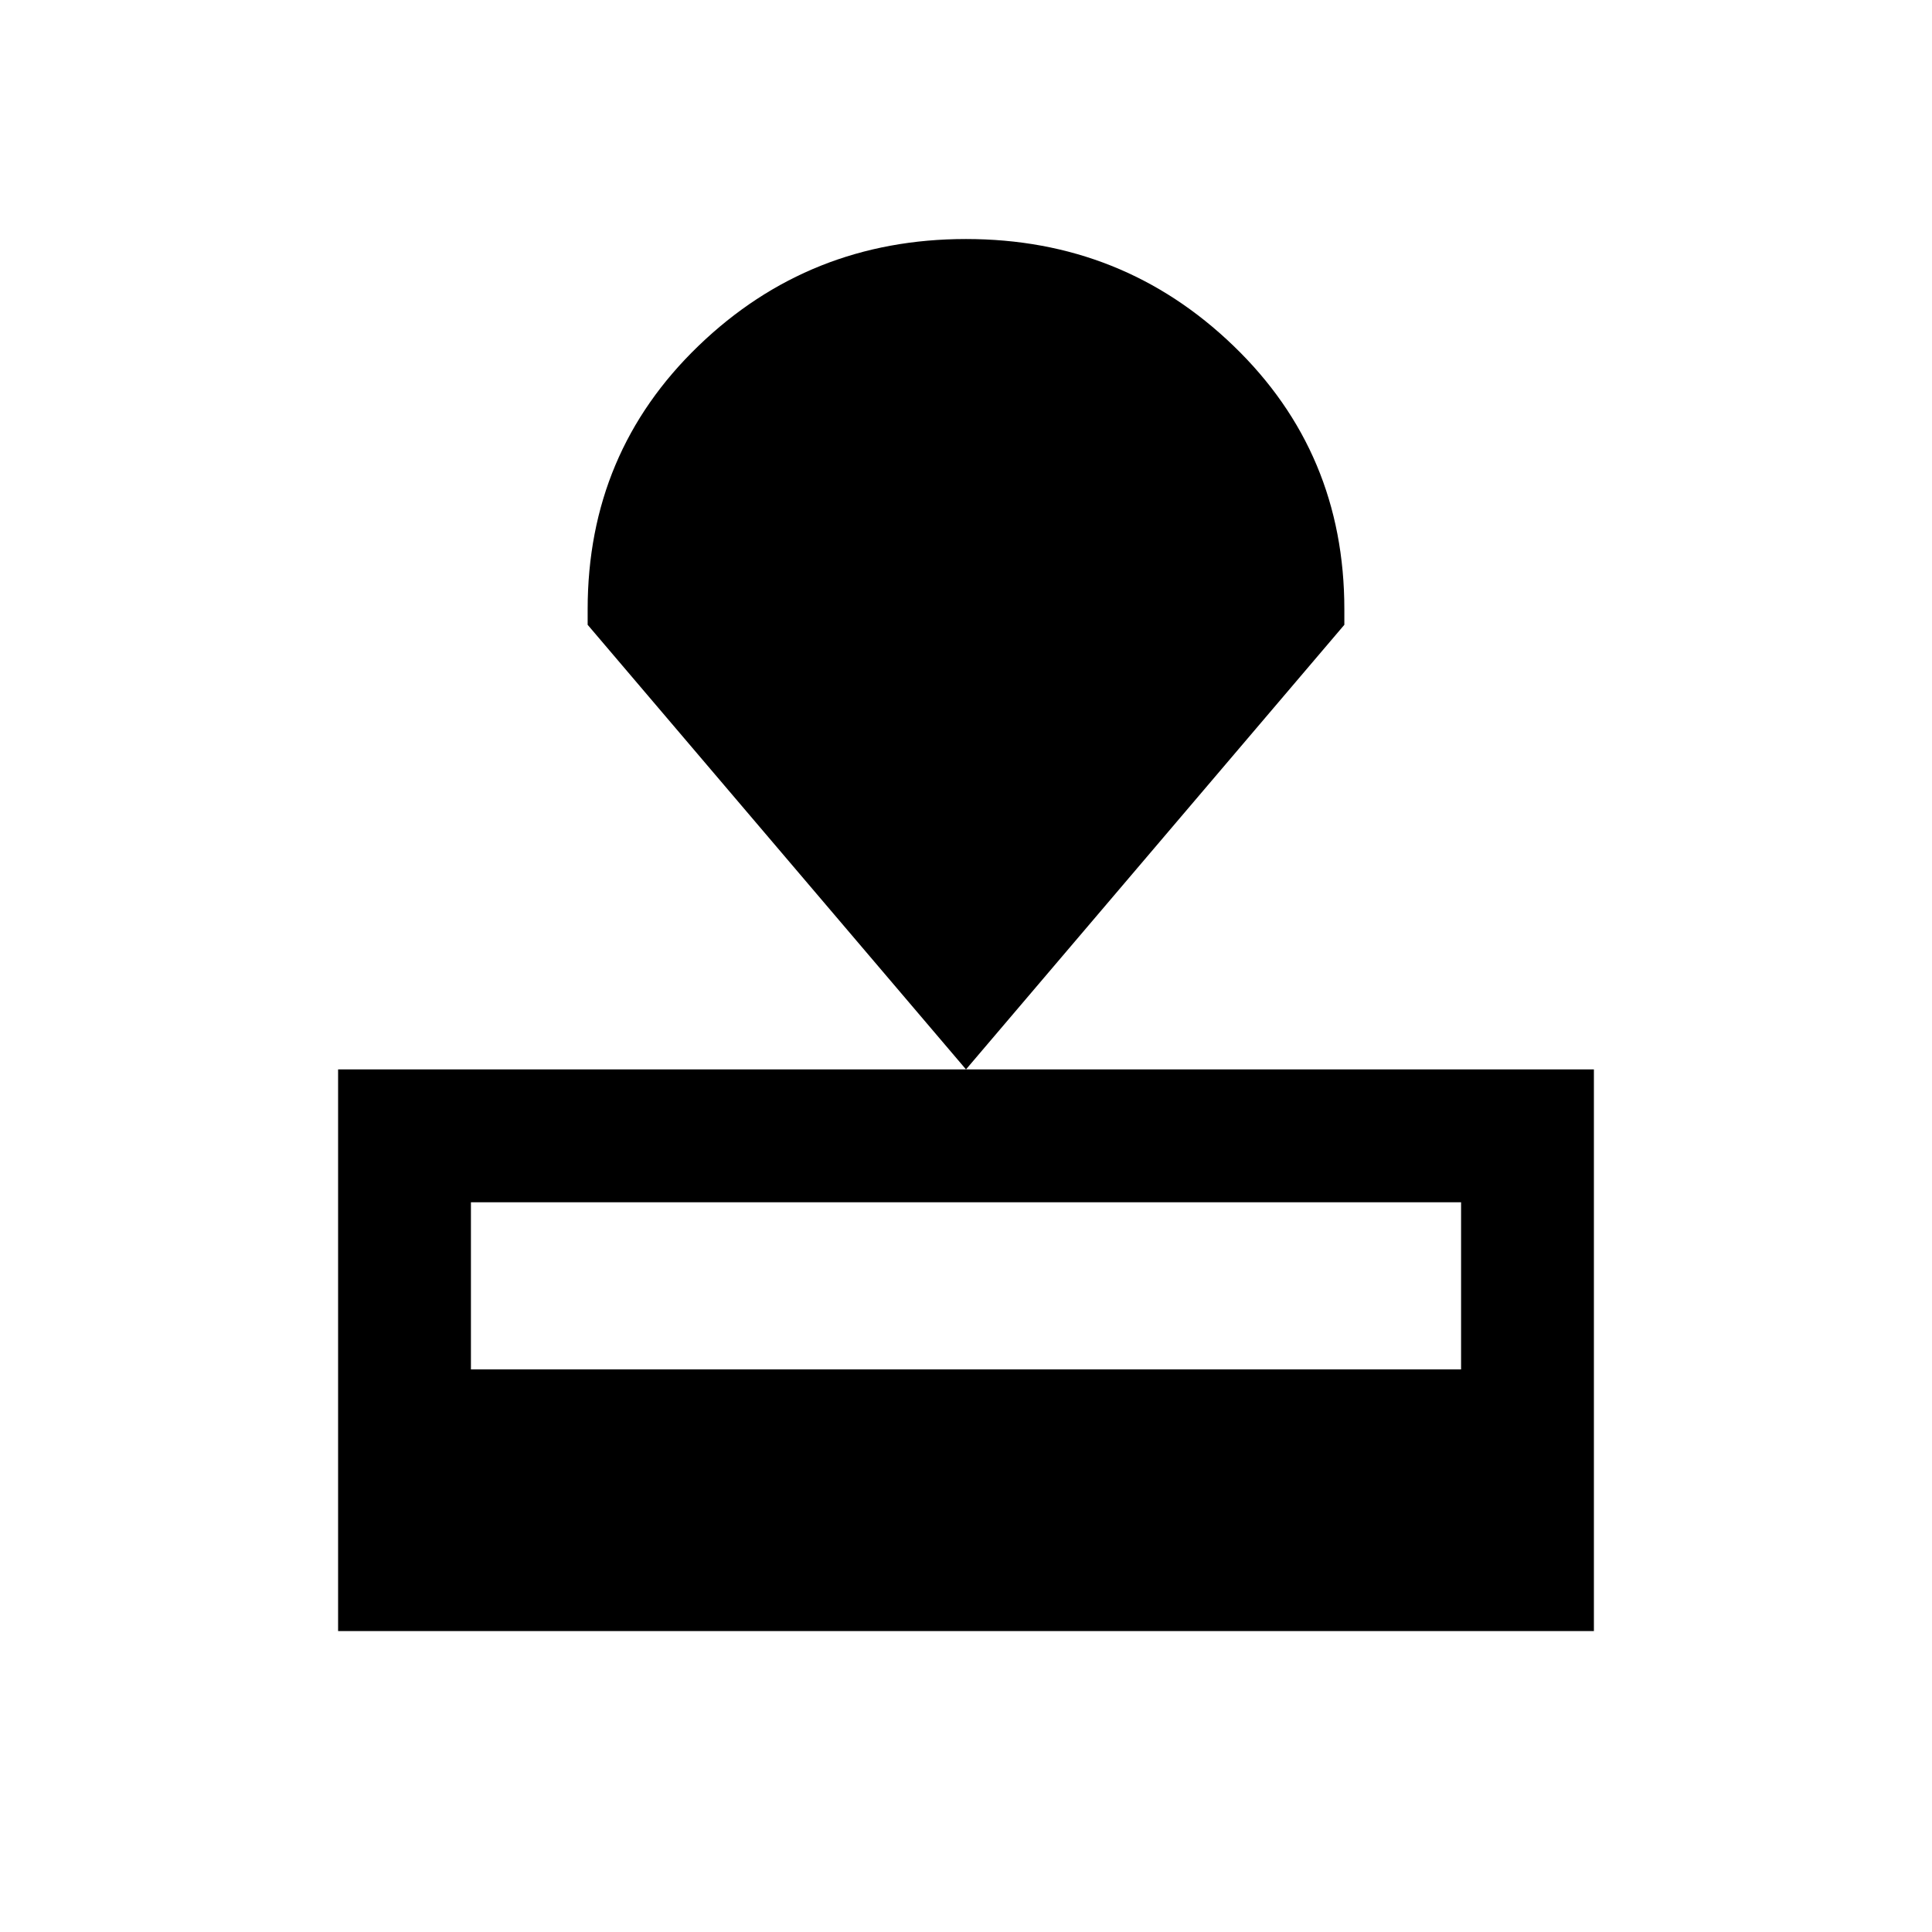 <svg xmlns="http://www.w3.org/2000/svg" height="24" viewBox="0 -960 960 960" width="24"><path d="M168-149.54v-279.08h624v279.08H168Zm66-130h492v-83.07H234v83.07Zm246-149.08L292-649.54v-7.69q0-77.85 55.08-130.92 55.07-53.08 132.92-53.08t132.92 53.08Q668-735.08 668-657.23v7.69L480-428.62Z"/></svg>